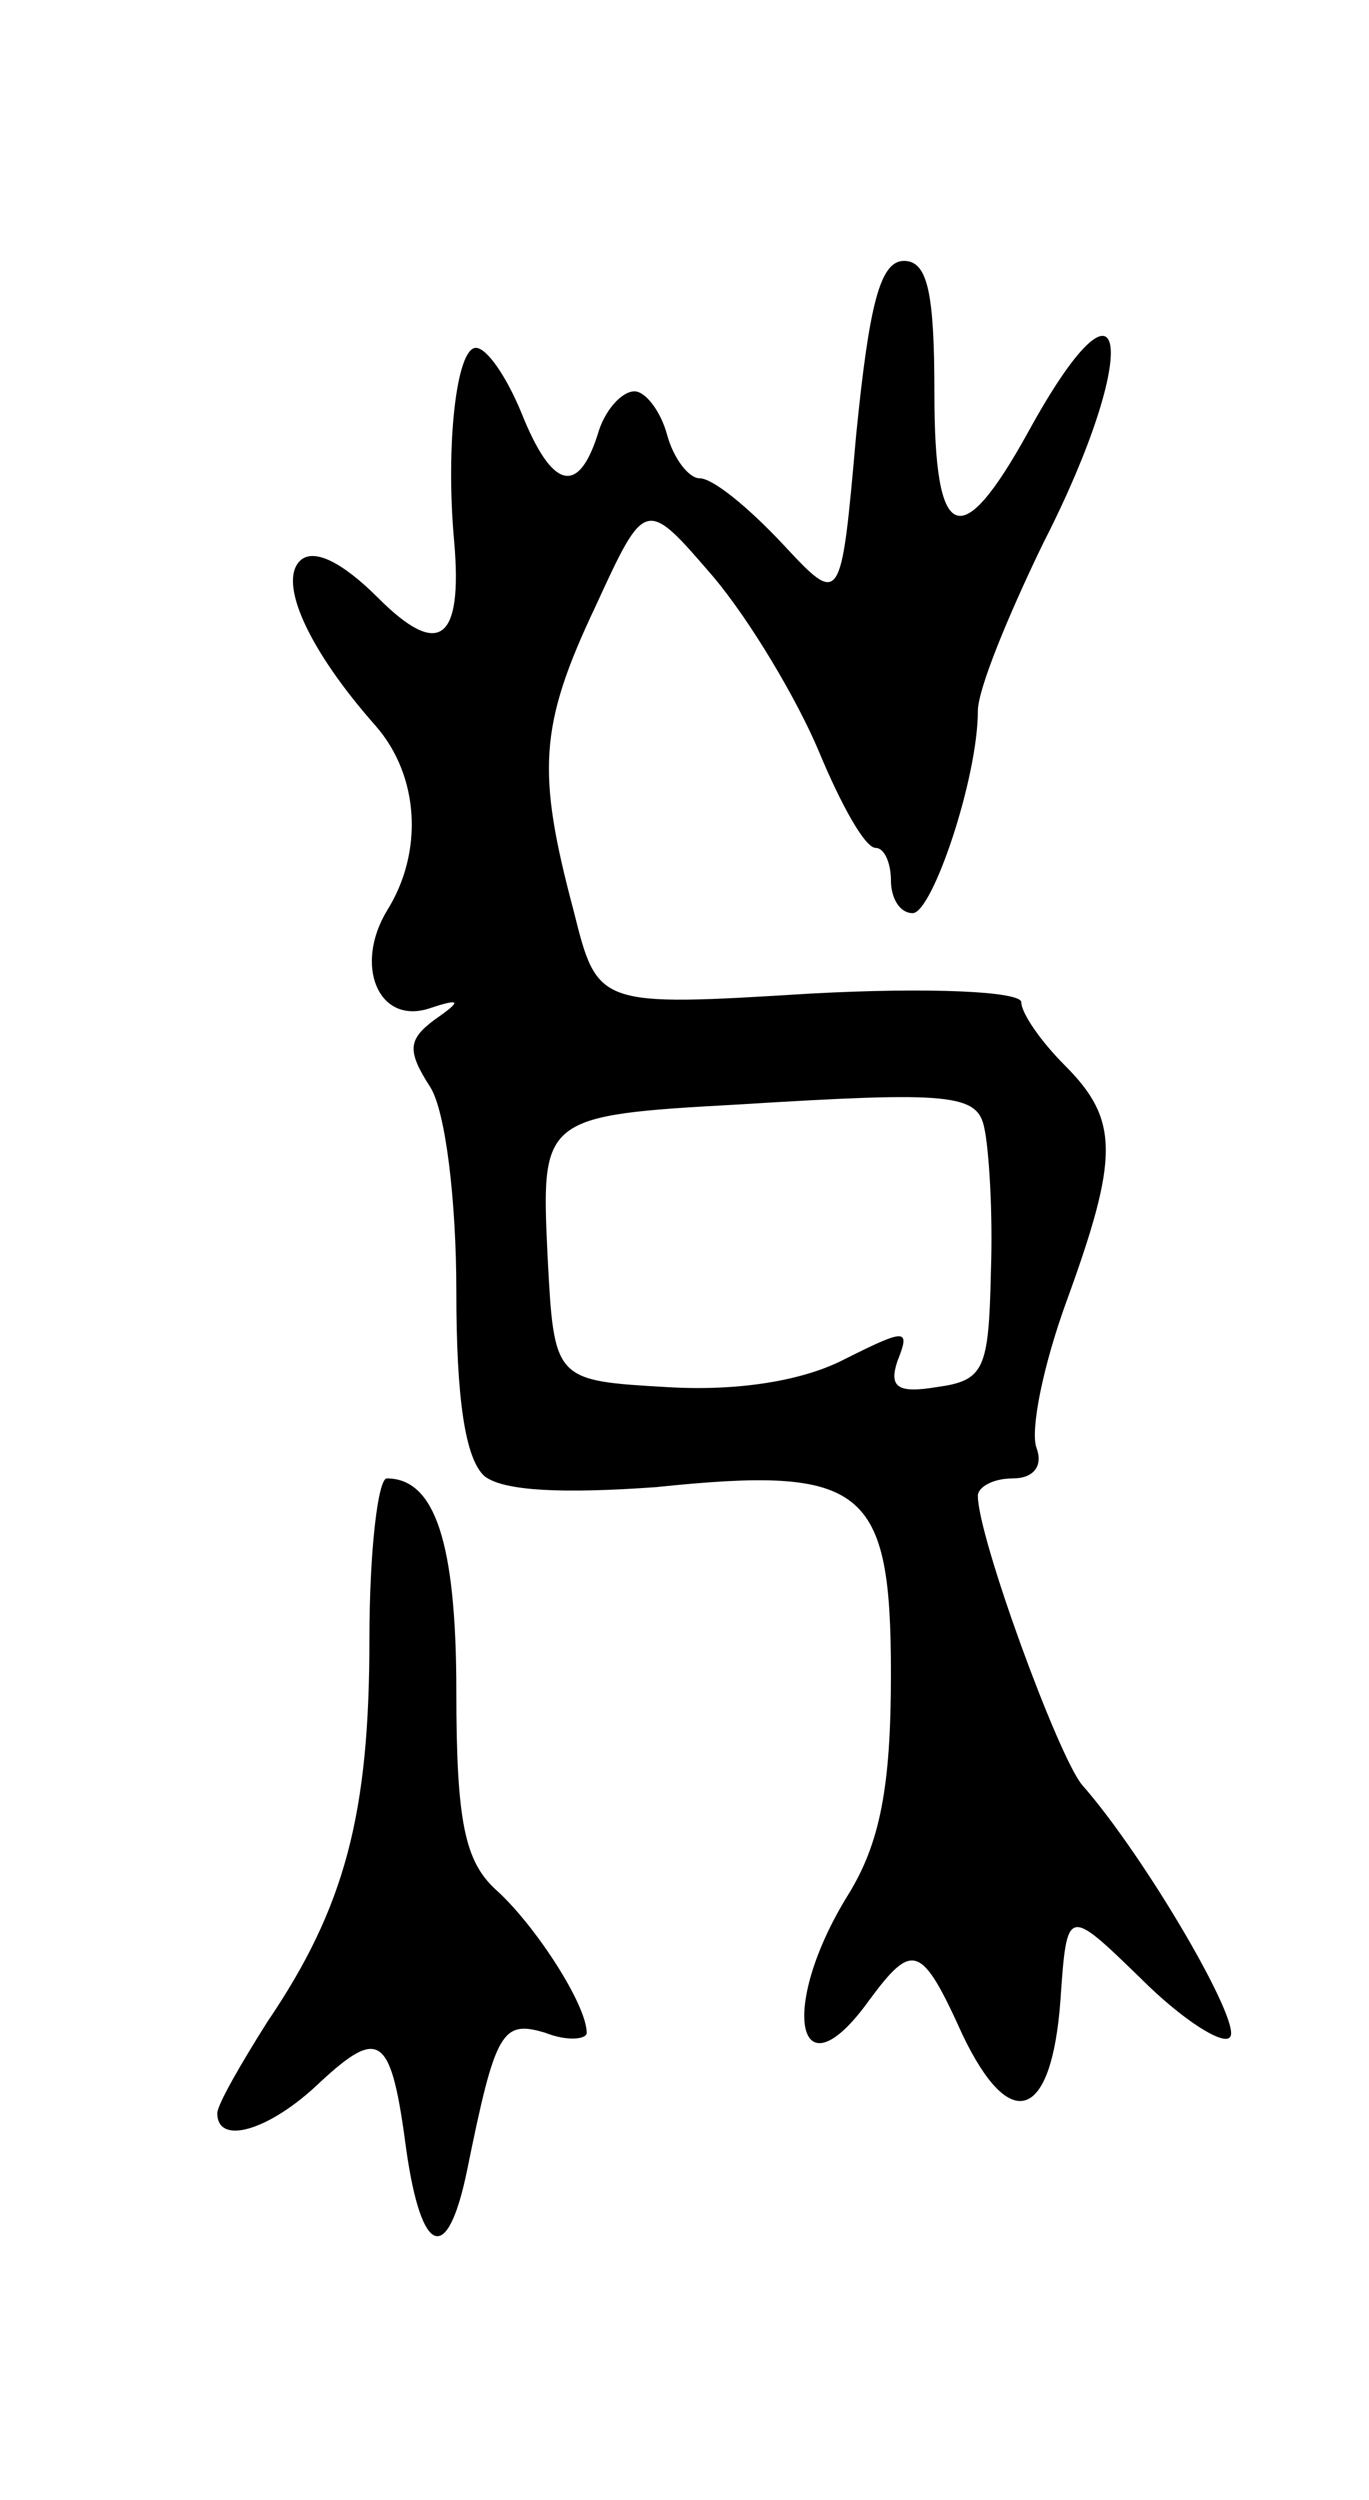 <svg version="1.0" xmlns="http://www.w3.org/2000/svg"
 width="63pt" height="115pt" viewBox="0 0 63 115"
 preserveAspectRatio="xMidYMid meet">
<g transform="translate(0,115) scale(0.1,-0.1)"
fill="#000000" stroke="none">
<path d="M394 950 c-7 -79 -7 -79 -34 -50 -16 17 -32 30 -38 30 -5 0 -12 9
-15 20 -3 11 -10 20 -15 20 -6 0 -14 -9 -17 -20 -9 -28 -21 -25 -35 10 -7 17
-16 30 -21 30 -9 0 -14 -45 -10 -89 4 -46 -7 -54 -35 -26 -17 17 -30 23 -36
17 -10 -10 4 -41 35 -76 20 -23 22 -58 5 -85 -15 -25 -4 -52 19 -45 15 5 16 4
3 -5 -12 -9 -13 -14 -2 -31 7 -11 12 -52 12 -94 0 -49 4 -77 13 -85 9 -7 37
-8 79 -5 96 10 108 0 108 -86 0 -52 -5 -78 -20 -102 -32 -52 -23 -94 10 -48
20 27 24 26 43 -16 22 -46 41 -39 45 16 3 43 3 43 37 10 19 -19 38 -31 41 -27
6 6 -39 83 -68 116 -11 13 -48 114 -48 133 0 4 7 8 16 8 10 0 14 6 11 14 -3 8
3 38 14 68 24 66 24 83 -1 108 -11 11 -20 24 -20 29 0 5 -42 7 -97 4 -98 -6
-98 -6 -109 38 -17 64 -16 85 10 140 23 50 23 50 54 14 17 -20 39 -57 49 -81
10 -24 21 -44 26 -44 4 0 7 -7 7 -15 0 -8 4 -15 10 -15 9 0 30 62 30 93 0 10
14 44 30 77 46 90 39 135 -7 51 -31 -56 -43 -51 -43 18 0 46 -3 61 -14 61 -11
0 -16 -20 -22 -80z m59 -319 c2 -9 4 -38 3 -66 -1 -45 -3 -50 -25 -53 -18 -3
-22 0 -18 12 6 15 4 15 -24 1 -19 -10 -49 -15 -82 -13 -52 3 -52 3 -55 60 -3
64 -3 65 88 70 97 6 110 5 113 -11z"/>
<path d="M170 396 c0 -80 -11 -123 -47 -176 -12 -19 -23 -38 -23 -42 0 -15 24
-8 47 14 28 26 33 22 40 -31 7 -49 19 -53 28 -9 13 64 16 69 36 63 10 -4 19
-3 19 0 0 13 -24 50 -42 66 -14 13 -18 31 -18 91 0 69 -10 98 -32 98 -4 0 -8
-33 -8 -74z"/>
</g>
</svg>
